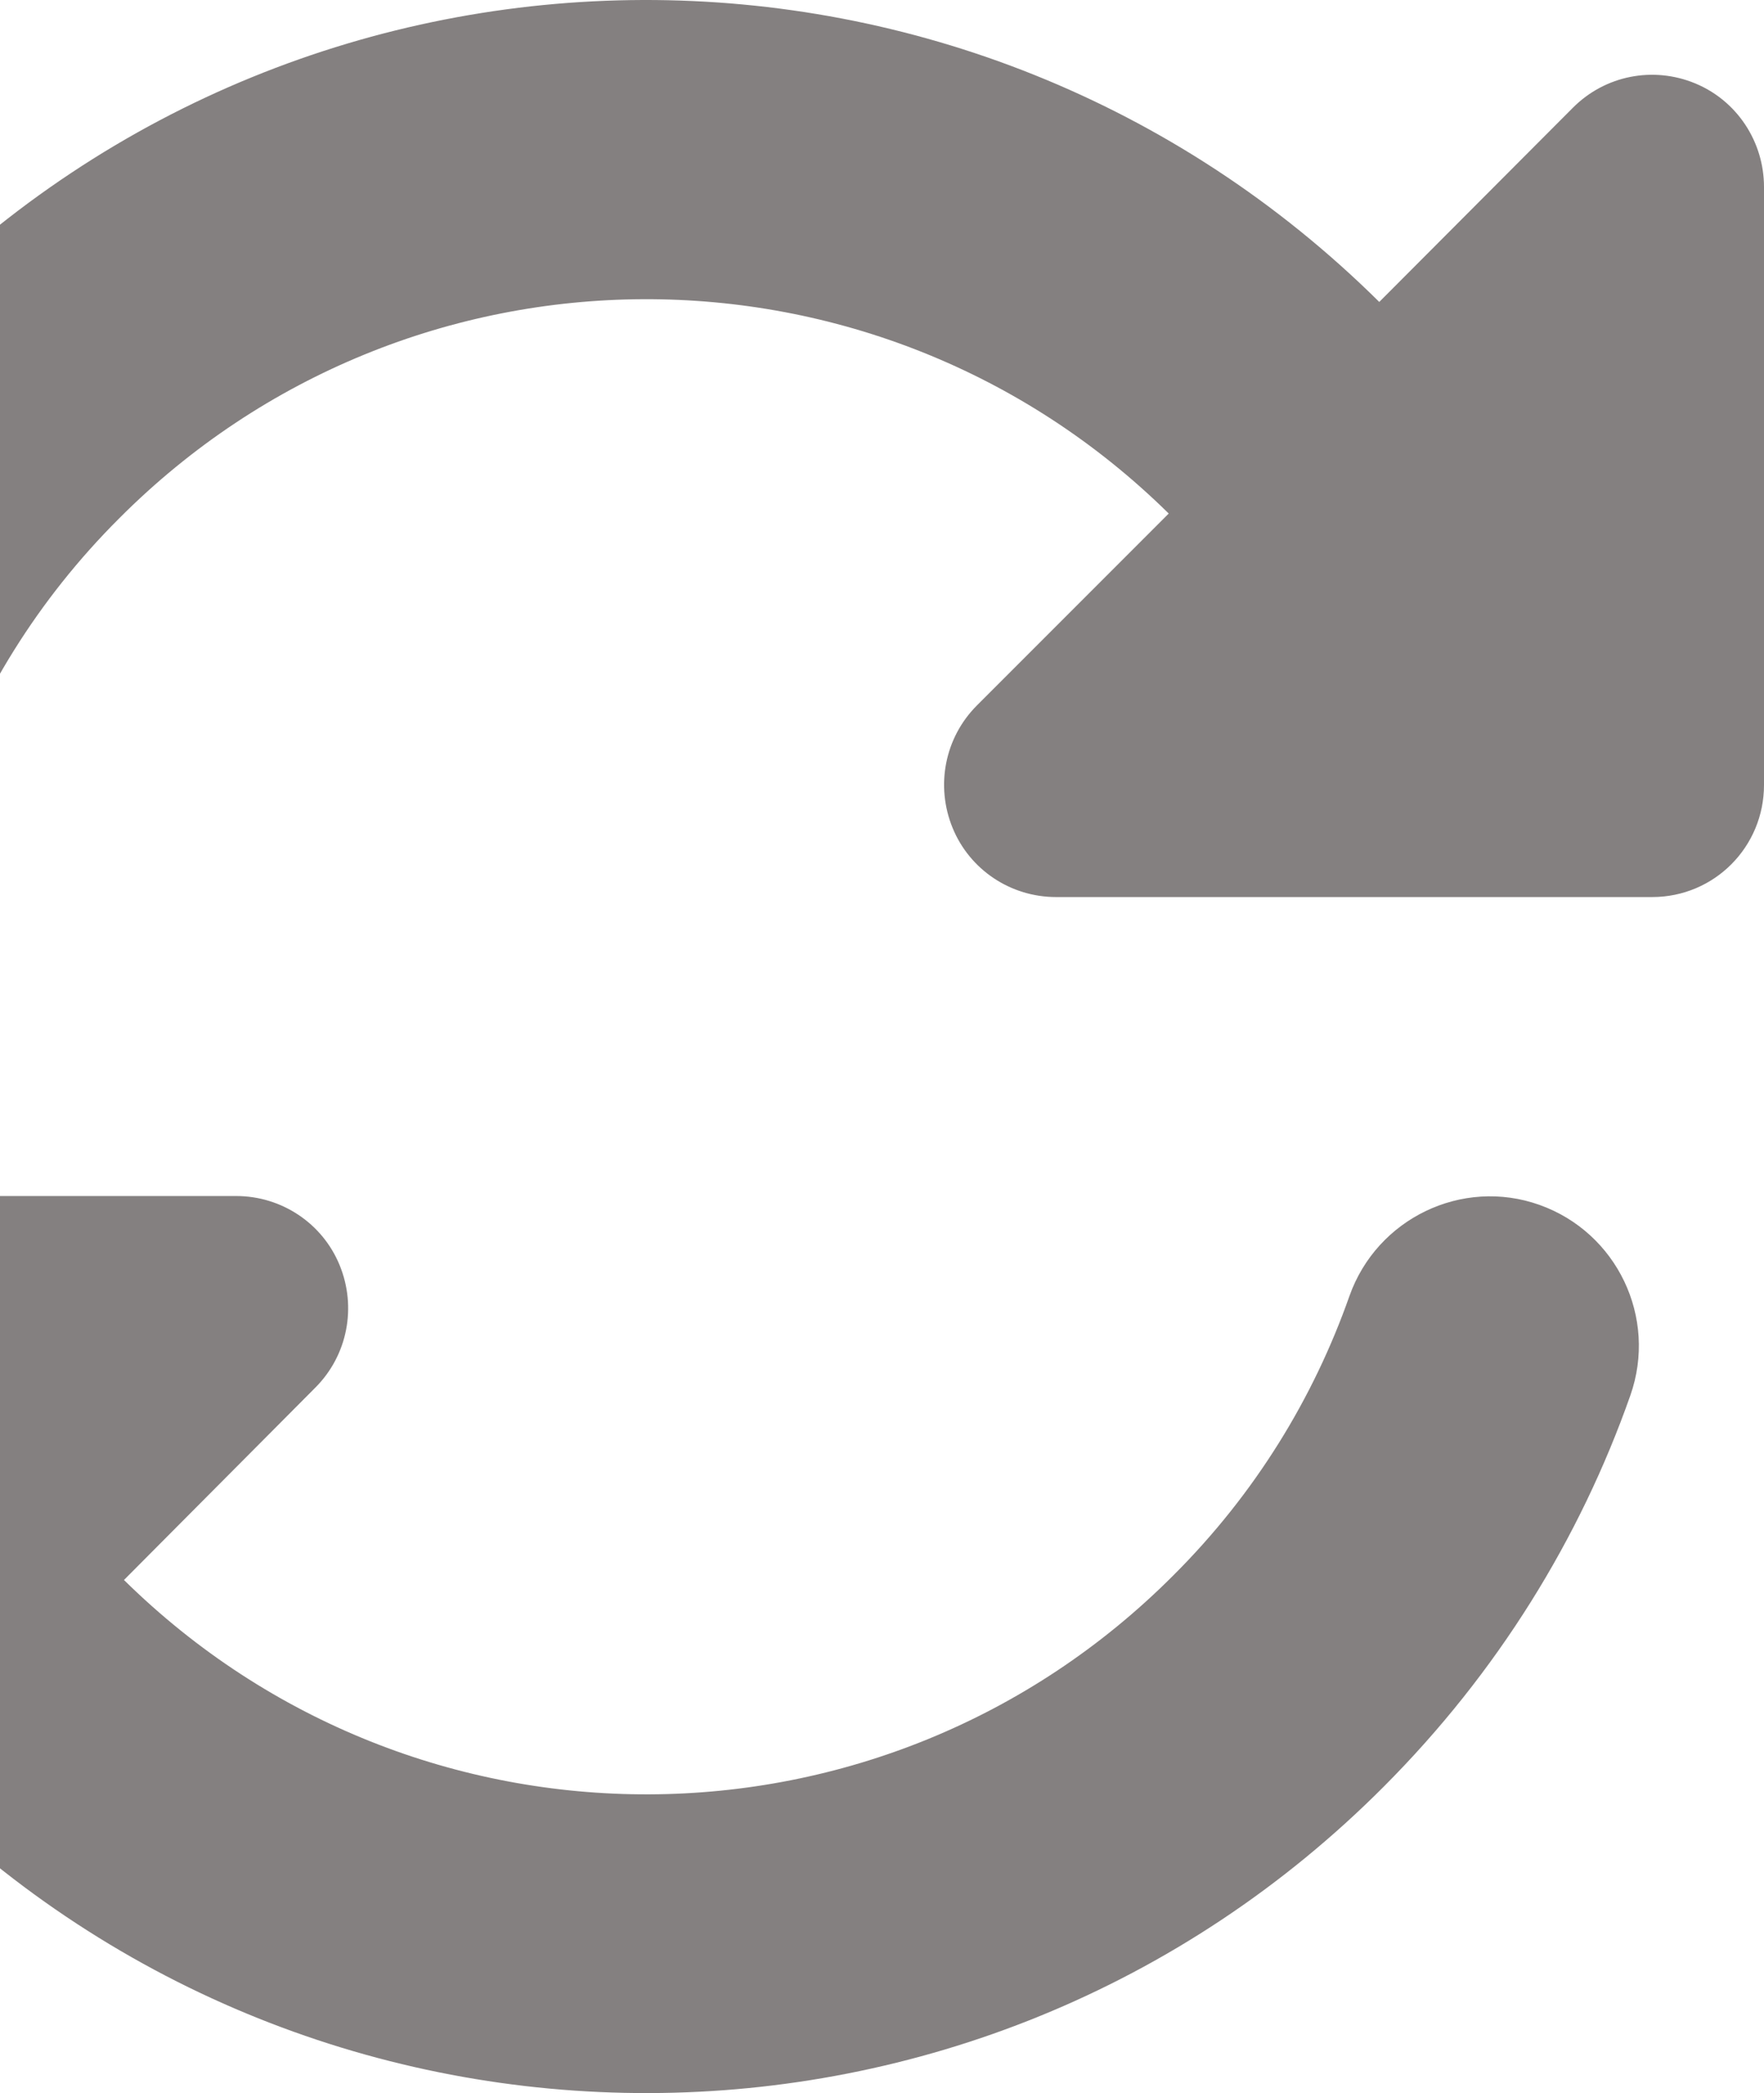 <svg width="86" height="102" viewBox="0 0 86 102" fill="none" xmlns="http://www.w3.org/2000/svg">
<path d="M5.817 25.254C19.942 11.095 42.763 11.027 56.979 25.026L47.623 34.382C46.056 35.953 45.602 38.298 46.442 40.346C47.282 42.395 49.281 43.715 51.483 43.715H78.62H80.55C83.57 43.715 86 41.28 86 38.252V9.114C86 6.906 84.683 4.903 82.639 4.061C80.595 3.218 78.257 3.674 76.69 5.244L67.243 14.714C47.35 -4.977 15.309 -4.908 -4.47 14.942C-10.011 20.496 -14.008 27.03 -16.46 34.018C-17.8 37.82 -15.802 41.963 -12.032 43.306C-8.262 44.649 -4.107 42.646 -2.767 38.867C-1.018 33.904 1.82 29.238 5.817 25.254ZM-23 63.748V65.478V65.637V92.886C-23 95.094 -21.683 97.097 -19.639 97.939C-17.595 98.781 -15.257 98.326 -13.69 96.756L-4.243 87.286C15.65 106.977 47.691 106.908 67.47 87.058C73.011 81.504 77.03 74.971 79.483 68.005C80.823 64.203 78.824 60.06 75.055 58.717C71.285 57.374 67.129 59.377 65.79 63.156C64.041 68.118 61.203 72.785 57.206 76.769C43.081 90.928 20.259 90.996 6.044 76.996L15.377 67.618C16.944 66.047 17.398 63.702 16.558 61.654C15.718 59.605 13.719 58.285 11.517 58.285H-15.643H-15.802H-17.55C-20.57 58.285 -23 60.72 -23 63.748Z" fill="#848080"/>
</svg>
